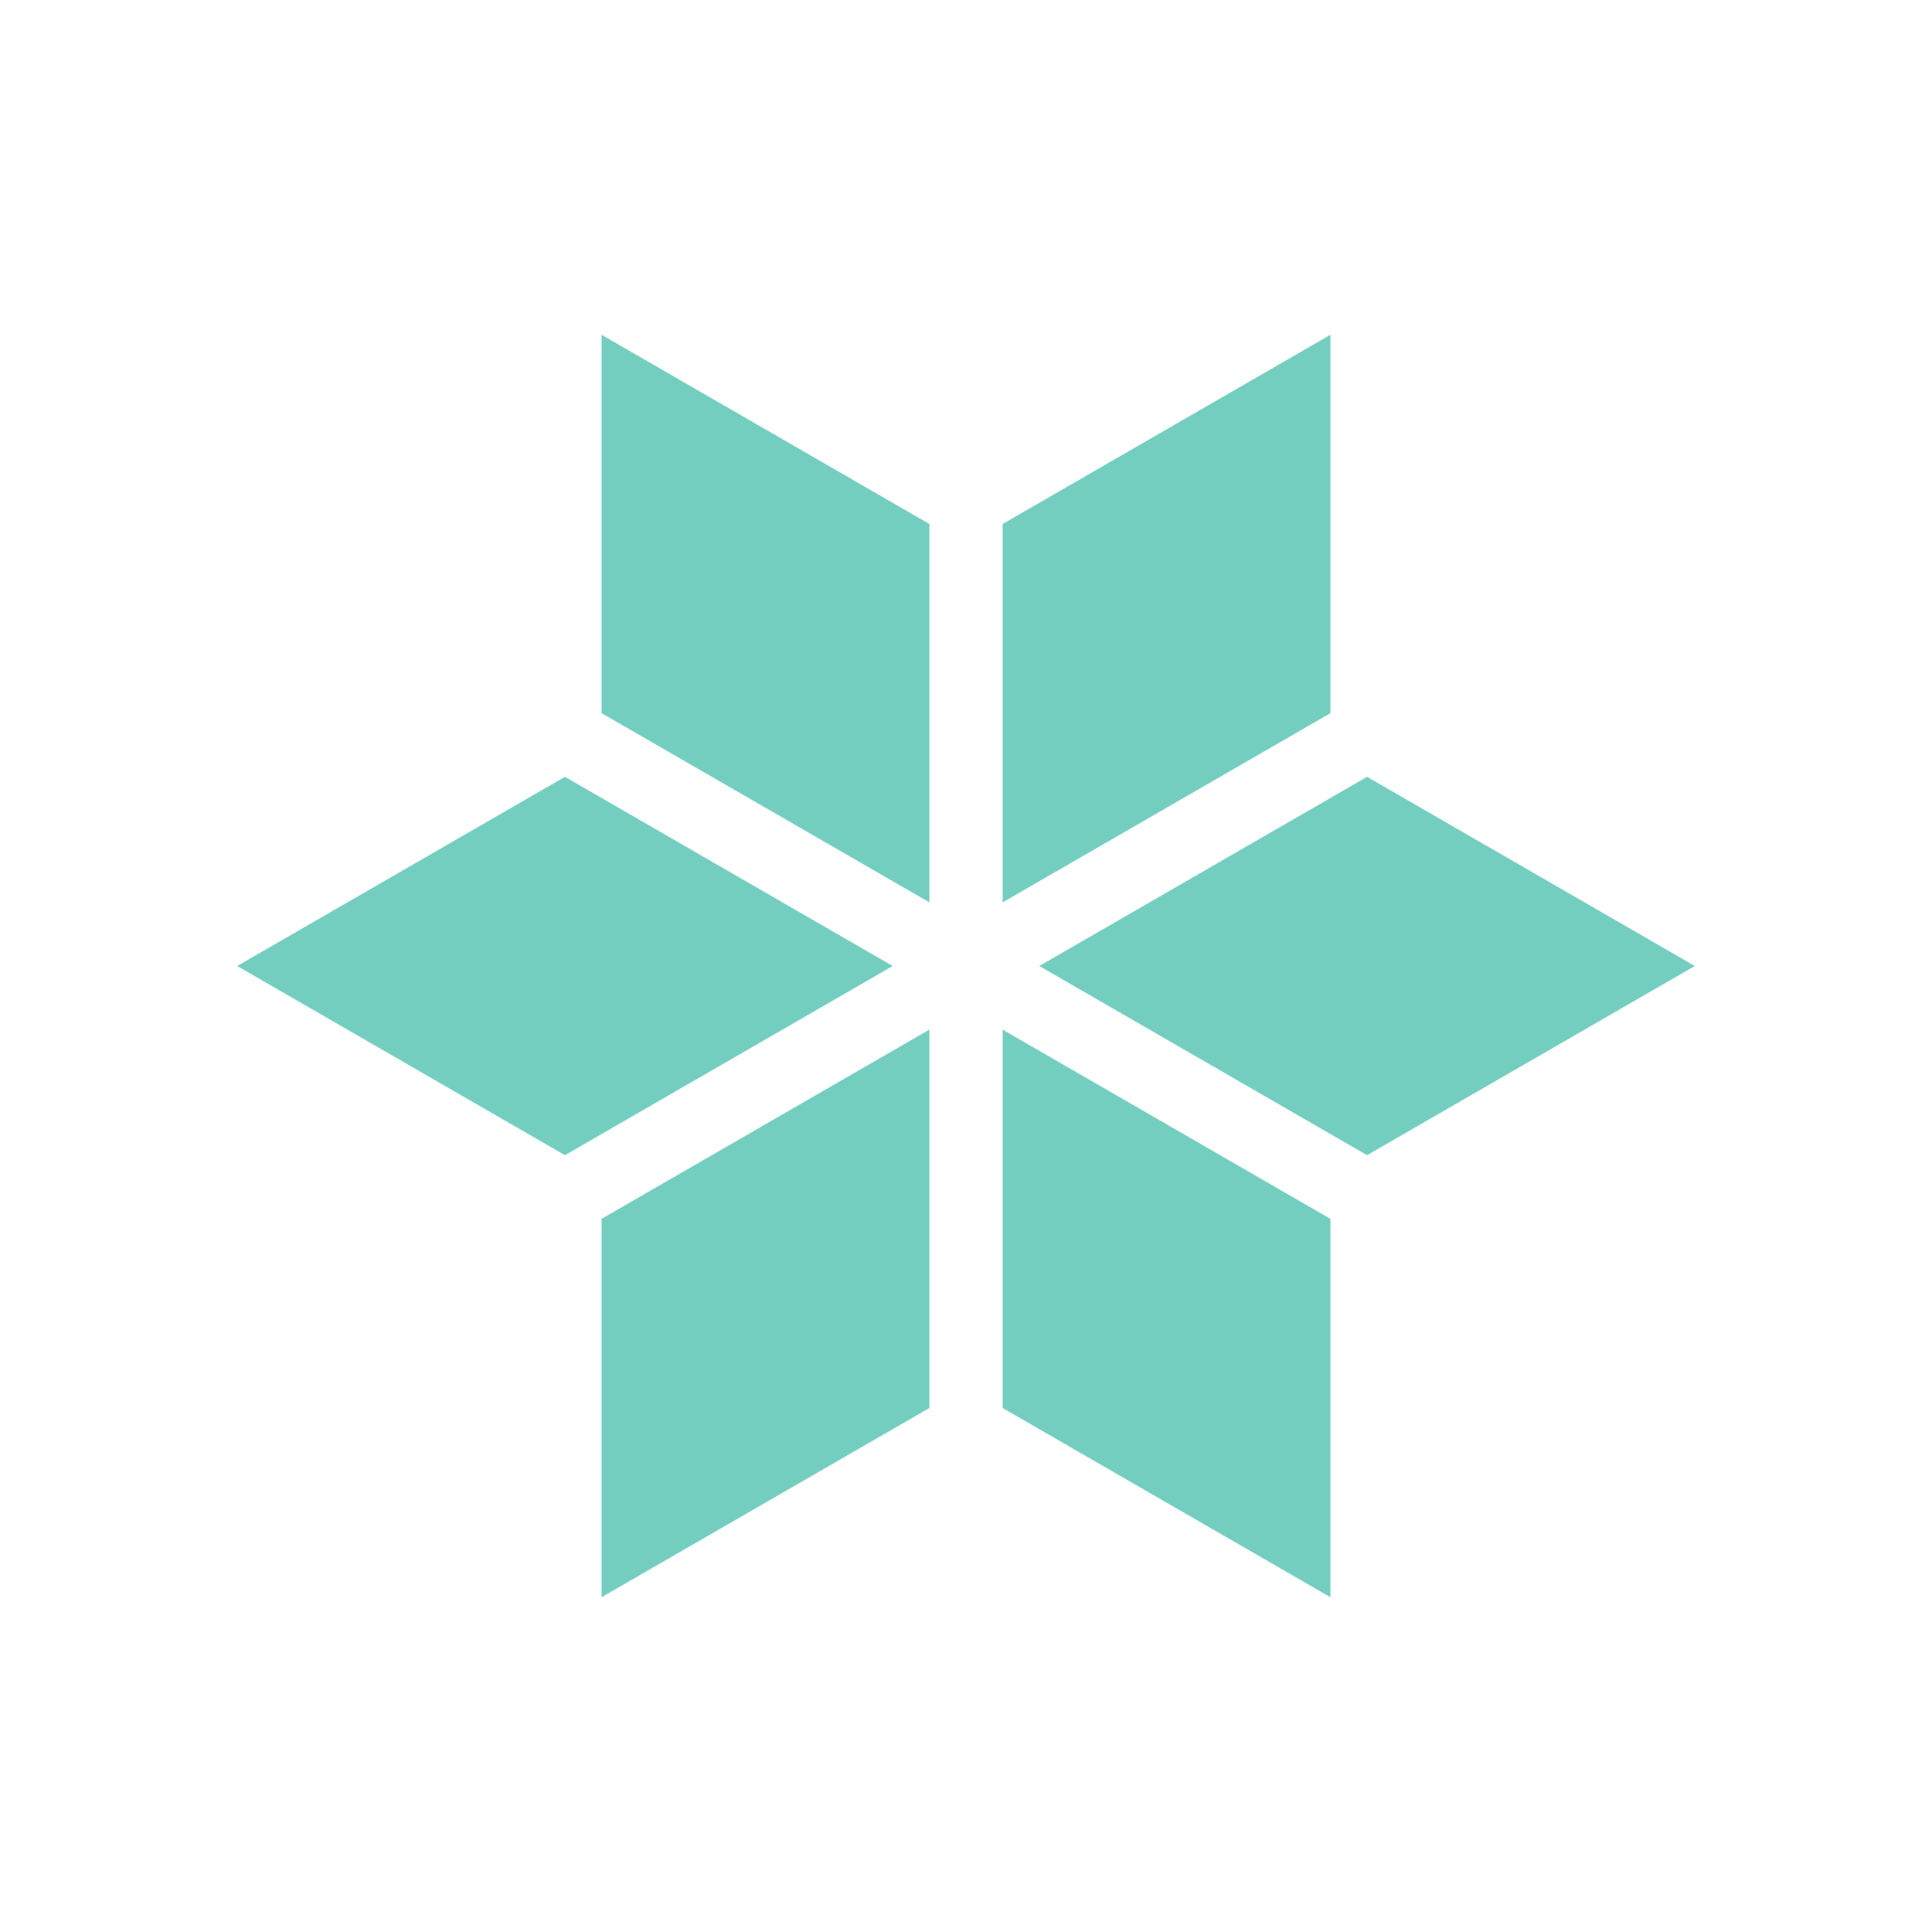 <svg height="58" viewBox="0 0 58 58" width="58" xmlns="http://www.w3.org/2000/svg"><g fill="#74cec0"><path d="m41.04 23.32-9.84 5.68 9.84 5.68 9.84-5.68z"/><path d="m18.06 21.41 9.84 5.68v-11.36l-9.84-5.68z"/><path d="m39.94 10.05-9.84 5.68v11.36l9.84-5.68z"/><path d="m30.1 42.27 9.84 5.68v-11.36l-9.84-5.68z"/><path d="m18.06 47.95 9.84-5.68v-11.36l-9.84 5.68z"/><path d="m16.96 23.32-9.84 5.68 9.84 5.68 9.84-5.68z"/></g></svg>